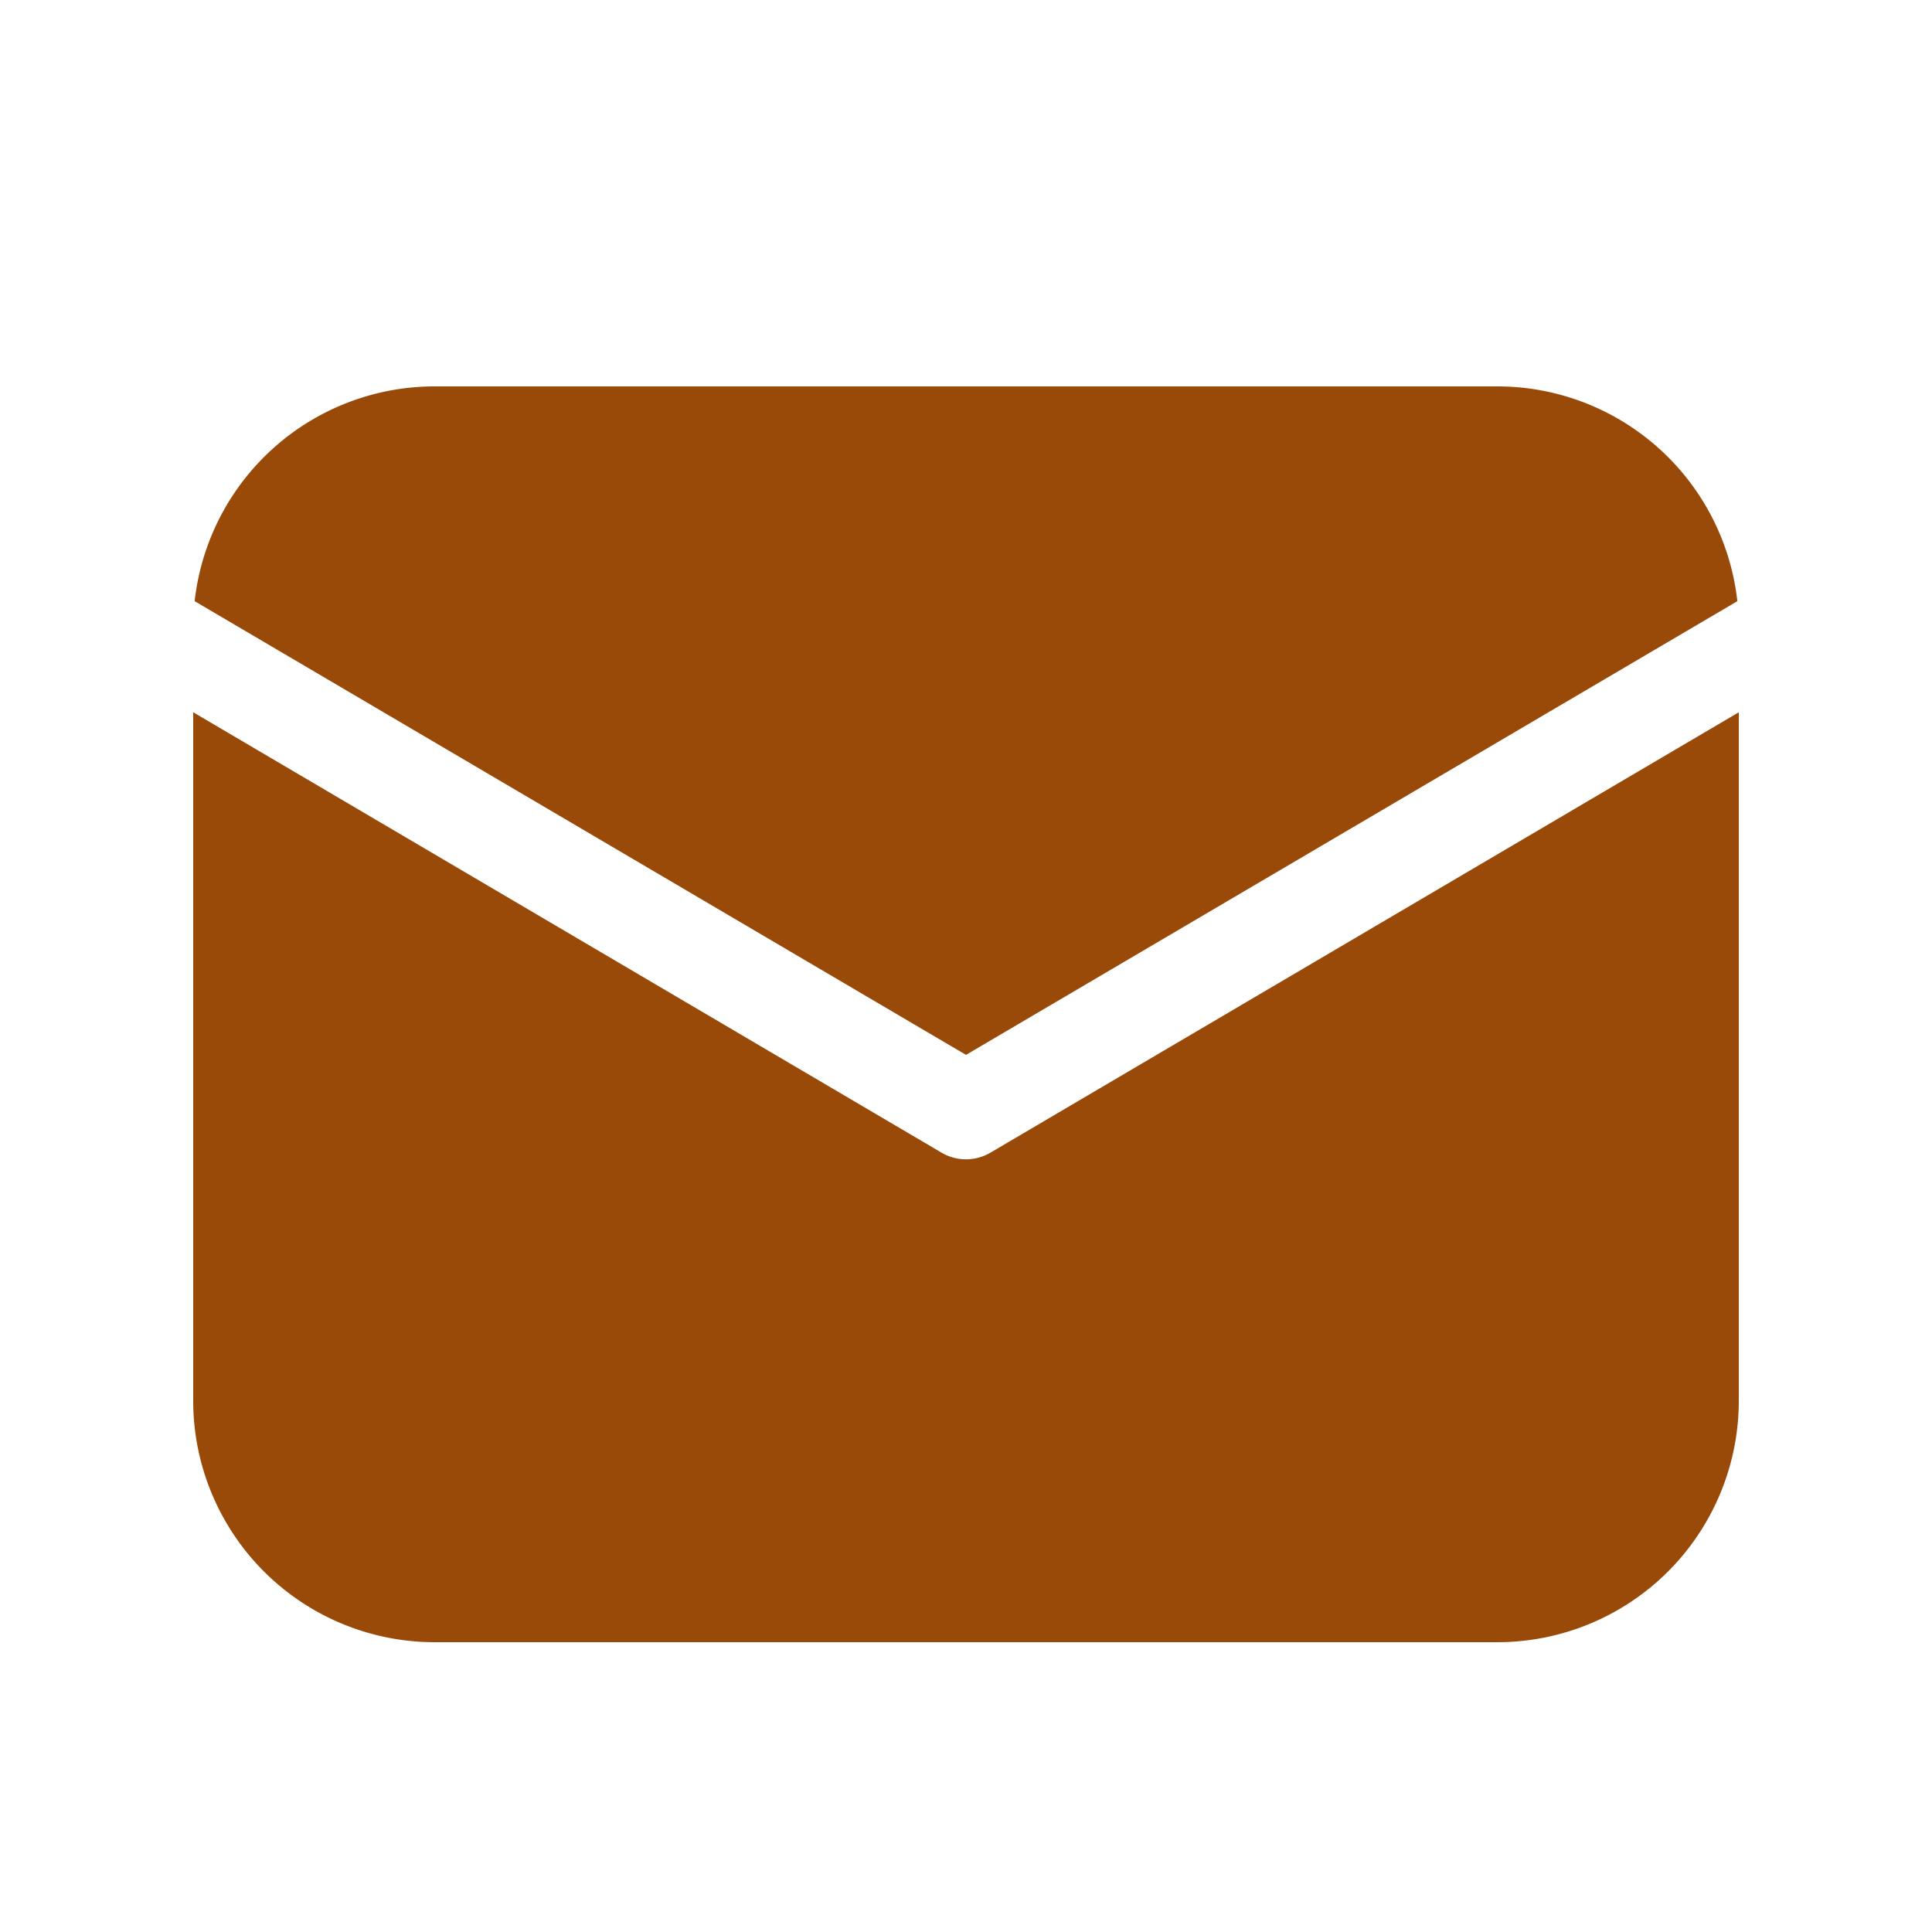 <svg width="24" height="24" fill="none" xmlns="http://www.w3.org/2000/svg"><path d="M21.6 8.848V17.4a3 3 0 0 1-3 3H5.4a3 3 0 0 1-3-3V8.848l9.295 5.47a.6.6 0 0 0 .61 0l9.295-5.47Zm-3-4.048a3 3 0 0 1 2.982 2.668L12 13.104 2.418 7.468A3 3 0 0 1 5.4 4.8h13.2Z" fill="#994A08"/></svg>